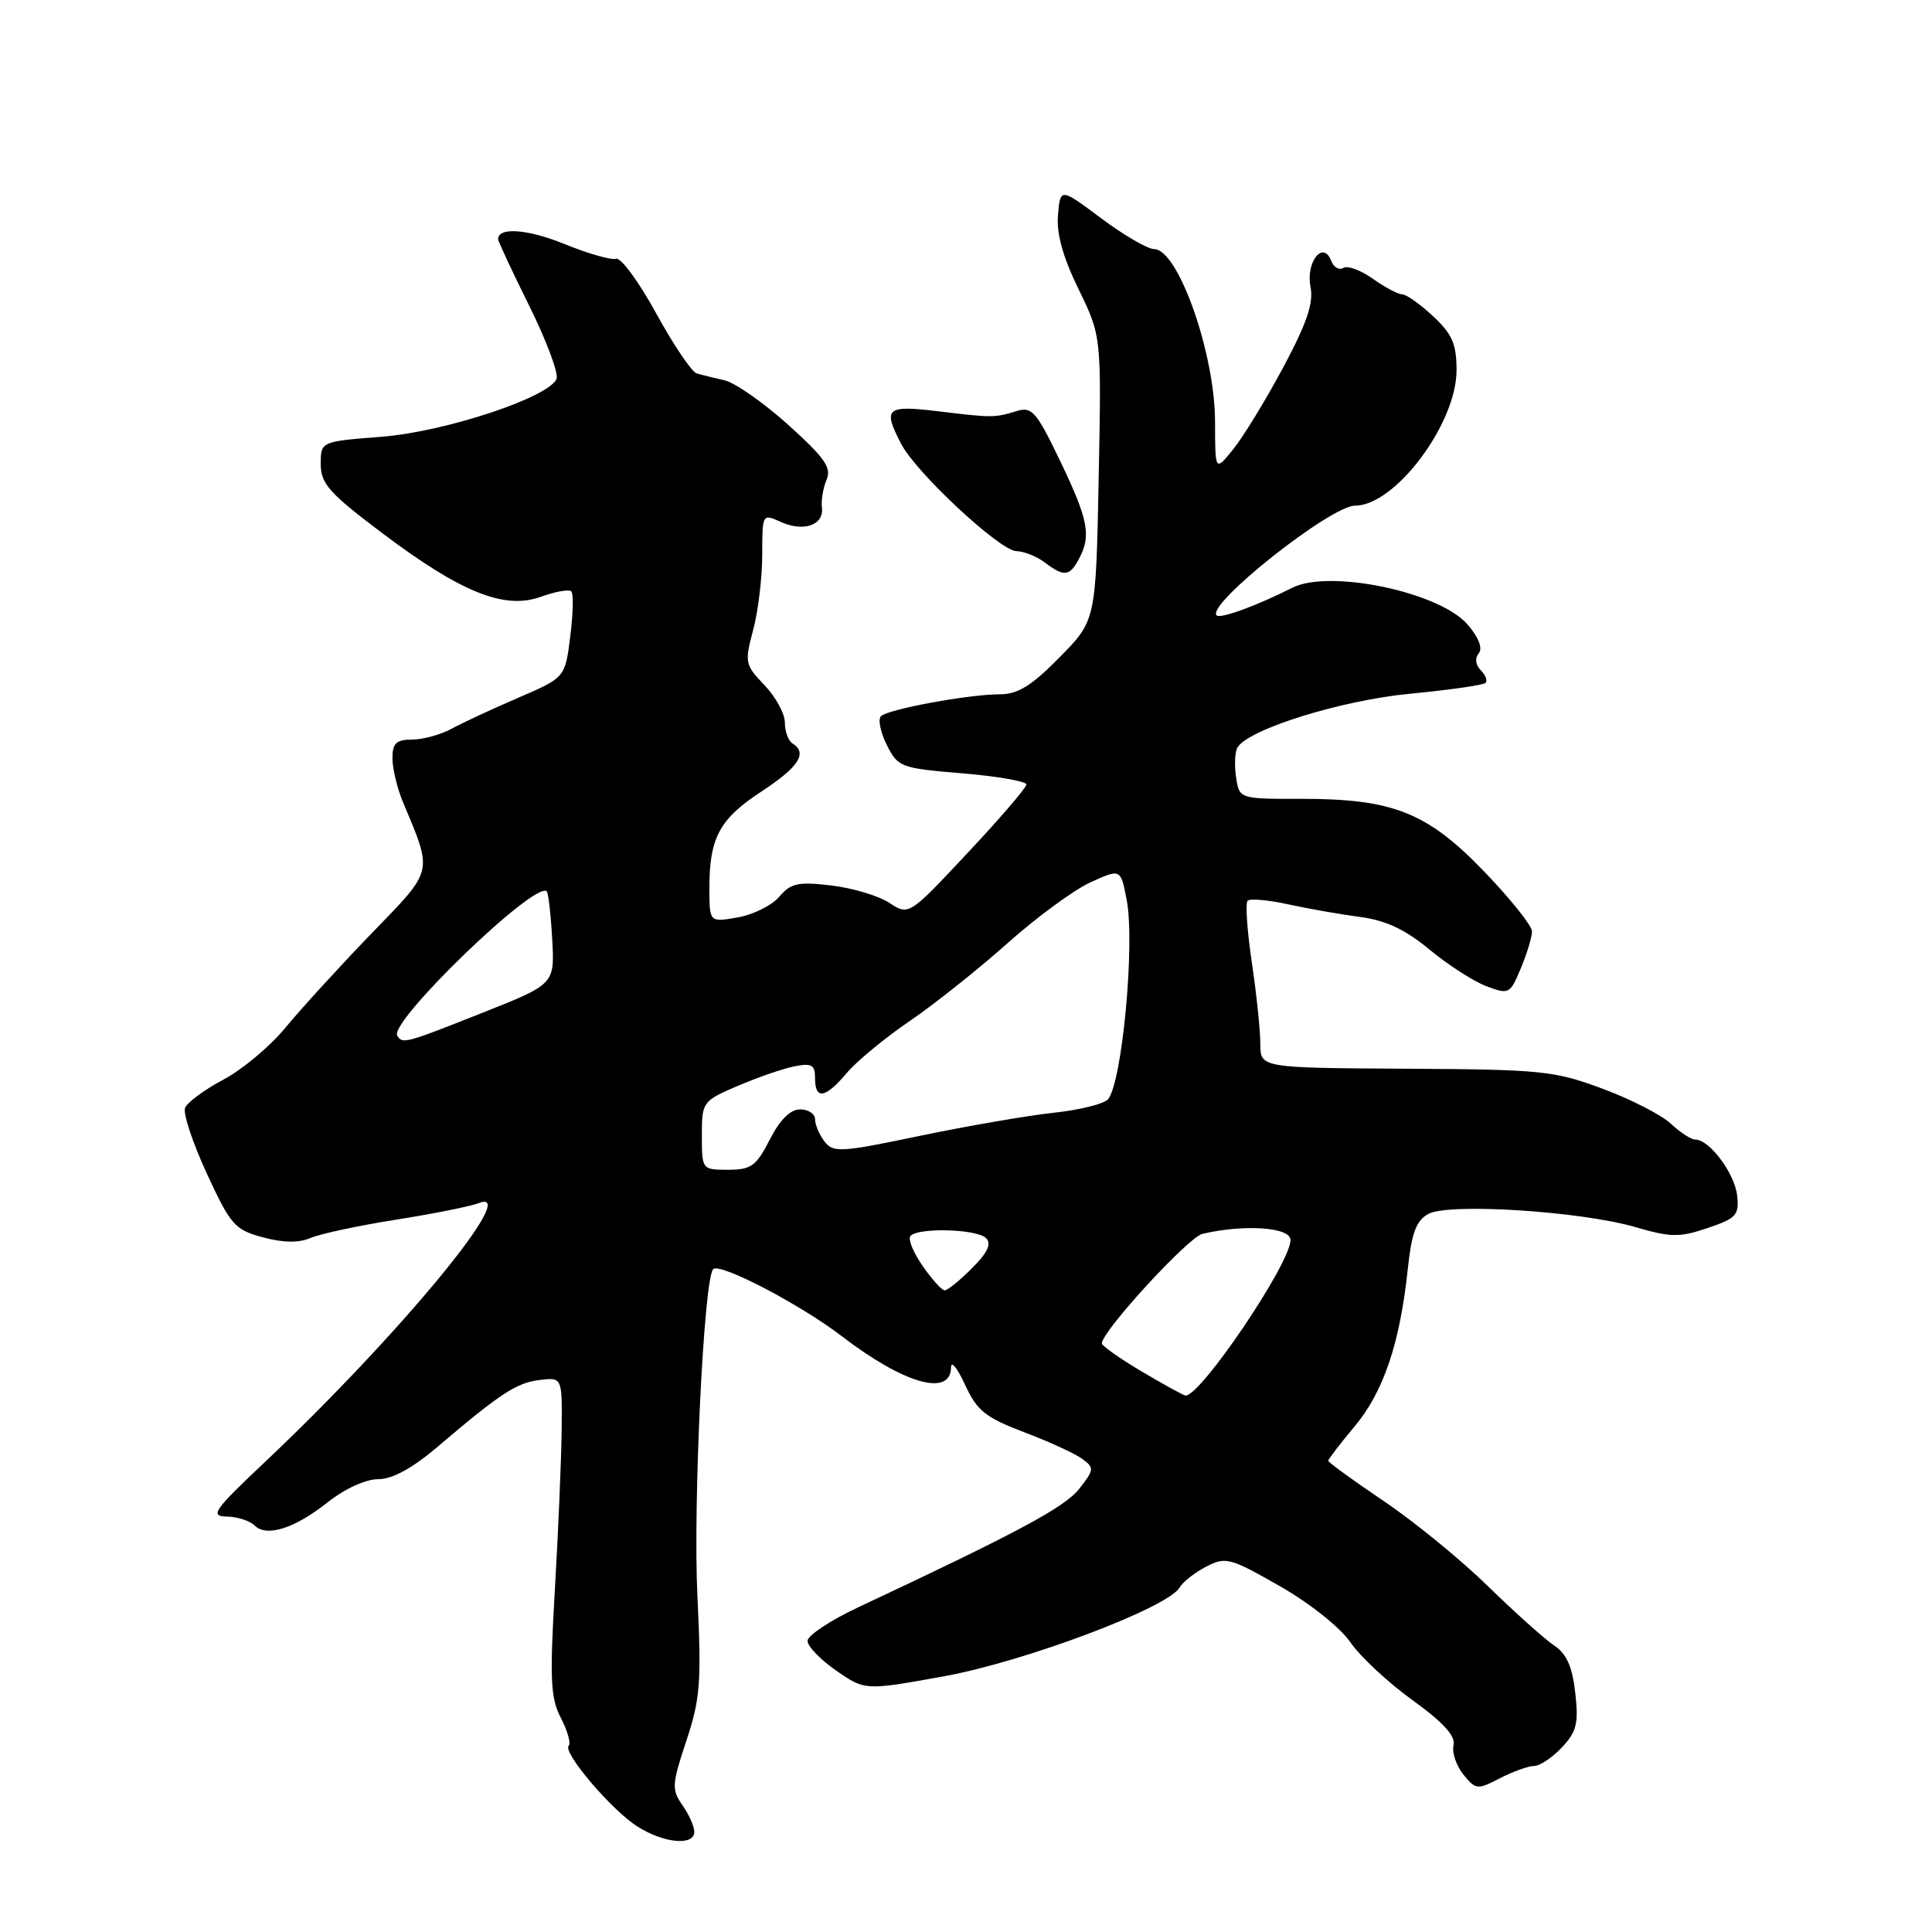 <?xml version="1.0" encoding="UTF-8" standalone="no"?>
<!DOCTYPE svg PUBLIC "-//W3C//DTD SVG 1.1//EN" "http://www.w3.org/Graphics/SVG/1.1/DTD/svg11.dtd" >
<svg xmlns="http://www.w3.org/2000/svg" xmlns:xlink="http://www.w3.org/1999/xlink" version="1.1" viewBox="0 0 256 256">
 <g >
 <path fill="currentColor"
d=" M 92.00 242.72 C 92.00 242.02 91.29 240.43 90.43 239.20 C 88.98 237.13 89.02 236.45 90.94 230.68 C 92.79 225.11 92.96 222.95 92.41 211.45 C 91.82 199.29 93.26 169.40 94.50 168.17 C 95.39 167.28 106.03 172.83 111.55 177.06 C 119.79 183.38 125.97 185.14 126.02 181.17 C 126.03 180.25 126.87 181.30 127.88 183.50 C 129.46 186.93 130.57 187.82 135.69 189.77 C 138.97 191.01 142.44 192.60 143.39 193.30 C 145.02 194.49 145.00 194.73 143.00 197.28 C 141.07 199.73 134.80 203.09 113.75 212.96 C 110.04 214.70 107.00 216.71 107.00 217.43 C 107.00 218.14 108.71 219.92 110.81 221.37 C 114.62 224.01 114.62 224.01 125.06 222.12 C 135.75 220.19 154.72 213.05 156.30 210.36 C 156.74 209.61 158.33 208.36 159.84 207.58 C 162.41 206.25 163.00 206.41 169.58 210.17 C 173.56 212.44 177.59 215.65 178.93 217.61 C 180.23 219.50 183.93 222.95 187.15 225.27 C 191.25 228.23 192.89 230.03 192.60 231.25 C 192.37 232.22 192.96 233.96 193.90 235.13 C 195.54 237.15 195.76 237.18 198.76 235.62 C 200.49 234.73 202.52 234.00 203.28 234.00 C 204.03 234.00 205.69 232.89 206.96 231.54 C 208.92 229.46 209.19 228.35 208.73 224.31 C 208.34 220.82 207.58 219.12 205.91 218.02 C 204.66 217.18 200.72 213.65 197.16 210.18 C 193.61 206.70 187.39 201.62 183.35 198.90 C 179.31 196.17 176.00 193.77 176.00 193.56 C 176.00 193.36 177.57 191.30 179.50 189.00 C 183.31 184.44 185.50 177.99 186.53 168.23 C 187.06 163.30 187.65 161.72 189.29 160.84 C 192.03 159.38 209.43 160.49 216.67 162.59 C 221.39 163.97 222.55 163.98 226.27 162.72 C 230.08 161.43 230.47 161.00 230.18 158.40 C 229.85 155.47 226.51 151.00 224.64 151.00 C 224.08 151.00 222.62 150.05 221.39 148.89 C 220.15 147.73 216.07 145.64 212.32 144.25 C 205.94 141.88 204.26 141.71 186.25 141.61 C 167.00 141.50 167.00 141.50 167.00 138.29 C 167.00 136.53 166.49 131.67 165.87 127.50 C 165.25 123.33 165.00 119.66 165.32 119.35 C 165.63 119.03 168.05 119.25 170.70 119.83 C 173.34 120.41 177.62 121.16 180.21 121.50 C 183.60 121.94 186.17 123.14 189.40 125.81 C 191.86 127.85 195.26 130.04 196.96 130.68 C 199.94 131.80 200.09 131.73 201.52 128.30 C 202.33 126.35 203.00 124.15 203.00 123.41 C 203.00 122.68 200.15 119.11 196.67 115.49 C 189.12 107.64 184.57 105.83 172.35 105.85 C 164.21 105.86 164.21 105.86 163.78 102.95 C 163.55 101.35 163.63 99.59 163.98 99.03 C 165.49 96.60 177.77 92.78 186.87 91.92 C 192.06 91.42 196.55 90.78 196.84 90.49 C 197.13 90.20 196.84 89.44 196.21 88.81 C 195.51 88.11 195.40 87.22 195.94 86.57 C 196.49 85.90 195.94 84.47 194.46 82.75 C 190.76 78.45 176.16 75.39 171.24 77.88 C 166.51 80.27 161.69 82.03 161.21 81.54 C 159.78 80.11 176.32 67.00 179.56 67.00 C 184.86 67.00 193.00 56.14 193.00 49.06 C 193.00 45.59 192.43 44.27 189.89 41.90 C 188.19 40.31 186.34 39.00 185.80 39.00 C 185.25 39.00 183.50 38.07 181.91 36.94 C 180.32 35.80 178.56 35.16 178.00 35.50 C 177.44 35.84 176.71 35.41 176.38 34.54 C 175.32 31.78 173.00 34.74 173.65 38.01 C 174.08 40.14 173.17 42.81 170.04 48.67 C 167.73 52.98 164.76 57.85 163.43 59.50 C 161.01 62.50 161.01 62.50 161.00 55.91 C 161.00 46.85 156.12 33.02 152.93 33.01 C 152.07 33.00 148.92 31.17 145.93 28.94 C 140.50 24.88 140.50 24.88 140.19 28.48 C 139.97 30.94 140.83 34.05 142.91 38.31 C 145.95 44.55 145.95 44.55 145.58 63.38 C 145.21 82.22 145.21 82.22 140.39 87.11 C 136.68 90.88 134.86 92.00 132.47 92.00 C 128.38 92.00 117.71 93.96 116.73 94.90 C 116.31 95.30 116.66 97.01 117.50 98.70 C 118.98 101.66 119.33 101.79 127.51 102.47 C 132.18 102.86 136.00 103.53 136.00 103.95 C 136.00 104.37 132.50 108.45 128.21 113.02 C 120.43 121.33 120.43 121.33 117.84 119.63 C 116.42 118.70 112.96 117.66 110.15 117.33 C 105.77 116.81 104.79 117.02 103.27 118.81 C 102.30 119.96 99.81 121.20 97.75 121.56 C 94.00 122.22 94.00 122.22 94.00 117.68 C 94.00 110.98 95.33 108.52 100.95 104.84 C 105.86 101.62 107.05 99.77 105.00 98.50 C 104.45 98.16 104.00 96.92 104.00 95.75 C 104.00 94.57 102.78 92.34 101.30 90.79 C 98.71 88.09 98.65 87.77 99.80 83.47 C 100.46 81.00 101.00 76.51 101.00 73.51 C 101.00 68.08 101.02 68.05 103.44 69.15 C 106.47 70.53 109.20 69.59 108.91 67.26 C 108.79 66.29 109.07 64.63 109.53 63.56 C 110.21 61.97 109.27 60.64 104.43 56.28 C 101.17 53.35 97.38 50.70 96.00 50.39 C 94.62 50.08 92.96 49.67 92.30 49.47 C 91.65 49.27 89.23 45.69 86.94 41.51 C 84.65 37.33 82.26 34.08 81.64 34.29 C 81.02 34.49 77.95 33.62 74.81 32.34 C 69.88 30.34 66.00 30.06 66.00 31.70 C 66.00 31.97 67.86 35.95 70.13 40.53 C 72.40 45.12 74.03 49.46 73.75 50.19 C 72.80 52.64 58.94 57.23 50.50 57.88 C 42.50 58.50 42.50 58.50 42.50 61.50 C 42.50 64.08 43.62 65.35 50.62 70.62 C 61.09 78.51 66.84 80.82 71.66 79.08 C 73.58 78.38 75.40 78.06 75.70 78.36 C 76.00 78.66 75.94 81.35 75.56 84.34 C 74.88 89.78 74.88 89.78 68.69 92.45 C 65.29 93.91 61.31 95.76 59.85 96.56 C 58.39 97.35 56.02 98.00 54.60 98.00 C 52.50 98.00 52.00 98.48 52.00 100.47 C 52.00 101.82 52.62 104.41 53.37 106.22 C 57.38 115.83 57.56 115.08 49.14 123.78 C 44.94 128.13 39.86 133.70 37.84 136.15 C 35.83 138.61 32.13 141.71 29.61 143.05 C 27.09 144.39 24.80 146.08 24.52 146.81 C 24.24 147.55 25.54 151.46 27.41 155.51 C 30.55 162.32 31.11 162.95 34.82 163.95 C 37.54 164.68 39.59 164.71 41.17 164.03 C 42.45 163.48 47.55 162.39 52.50 161.61 C 57.45 160.83 62.36 159.84 63.41 159.43 C 69.27 157.09 52.94 176.88 35.13 193.70 C 28.30 200.14 27.77 200.91 30.05 200.95 C 31.45 200.98 33.11 201.51 33.73 202.13 C 35.32 203.72 39.05 202.54 43.47 199.02 C 45.68 197.27 48.46 196.00 50.10 196.00 C 51.98 196.00 54.61 194.57 57.93 191.75 C 66.32 184.61 68.46 183.21 71.54 182.85 C 74.50 182.50 74.50 182.50 74.42 189.50 C 74.38 193.35 73.98 202.81 73.53 210.52 C 72.83 222.53 72.94 224.98 74.32 227.64 C 75.20 229.35 75.67 231.00 75.36 231.31 C 74.50 232.16 80.96 239.78 84.43 242.00 C 87.92 244.24 92.00 244.63 92.00 242.72 Z  M 142.96 74.07 C 144.62 70.98 144.22 68.90 140.49 61.11 C 137.34 54.55 136.73 53.85 134.74 54.46 C 131.78 55.37 131.51 55.37 124.25 54.49 C 117.41 53.67 116.95 54.08 119.40 58.80 C 121.38 62.64 132.50 72.99 134.68 73.03 C 135.68 73.05 137.37 73.72 138.44 74.53 C 140.99 76.46 141.72 76.39 142.96 74.07 Z  M 151.25 181.71 C 148.36 179.99 146.00 178.33 146.00 178.01 C 146.00 176.41 157.45 163.93 159.33 163.49 C 164.94 162.19 171.00 162.61 171.00 164.31 C 171.00 167.41 158.96 185.21 157.06 184.91 C 156.75 184.86 154.14 183.42 151.25 181.71 Z  M 122.30 167.81 C 121.08 166.08 120.32 164.29 120.61 163.83 C 121.35 162.63 129.41 162.81 130.66 164.06 C 131.41 164.81 130.86 165.99 128.78 168.06 C 127.17 169.68 125.54 170.99 125.17 170.98 C 124.80 170.97 123.51 169.55 122.30 167.81 Z  M 93.00 150.46 C 93.00 146.01 93.08 145.89 97.75 143.89 C 100.36 142.77 103.74 141.60 105.25 141.30 C 107.56 140.84 108.00 141.09 108.00 142.88 C 108.00 145.77 109.36 145.54 112.19 142.19 C 113.49 140.64 117.24 137.54 120.53 135.30 C 123.81 133.06 129.65 128.42 133.50 124.98 C 137.35 121.55 142.30 117.91 144.50 116.91 C 148.50 115.09 148.50 115.09 149.30 119.29 C 150.40 125.09 148.70 143.28 146.84 145.64 C 146.35 146.26 143.08 147.08 139.58 147.45 C 136.08 147.83 128.11 149.21 121.86 150.51 C 111.40 152.70 110.40 152.76 109.25 151.25 C 108.56 150.35 108.00 149.03 108.00 148.31 C 108.00 147.59 107.11 147.00 106.02 147.00 C 104.72 147.00 103.34 148.37 102.00 151.00 C 100.21 154.51 99.53 155.00 96.48 155.00 C 93.02 155.00 93.00 154.98 93.00 150.46 Z  M 52.64 137.23 C 51.51 135.40 70.96 116.62 72.45 118.11 C 72.66 118.33 72.99 121.18 73.17 124.45 C 73.50 130.40 73.50 130.40 64.00 134.17 C 53.64 138.28 53.34 138.36 52.64 137.23 Z "/>
</g>
</svg>